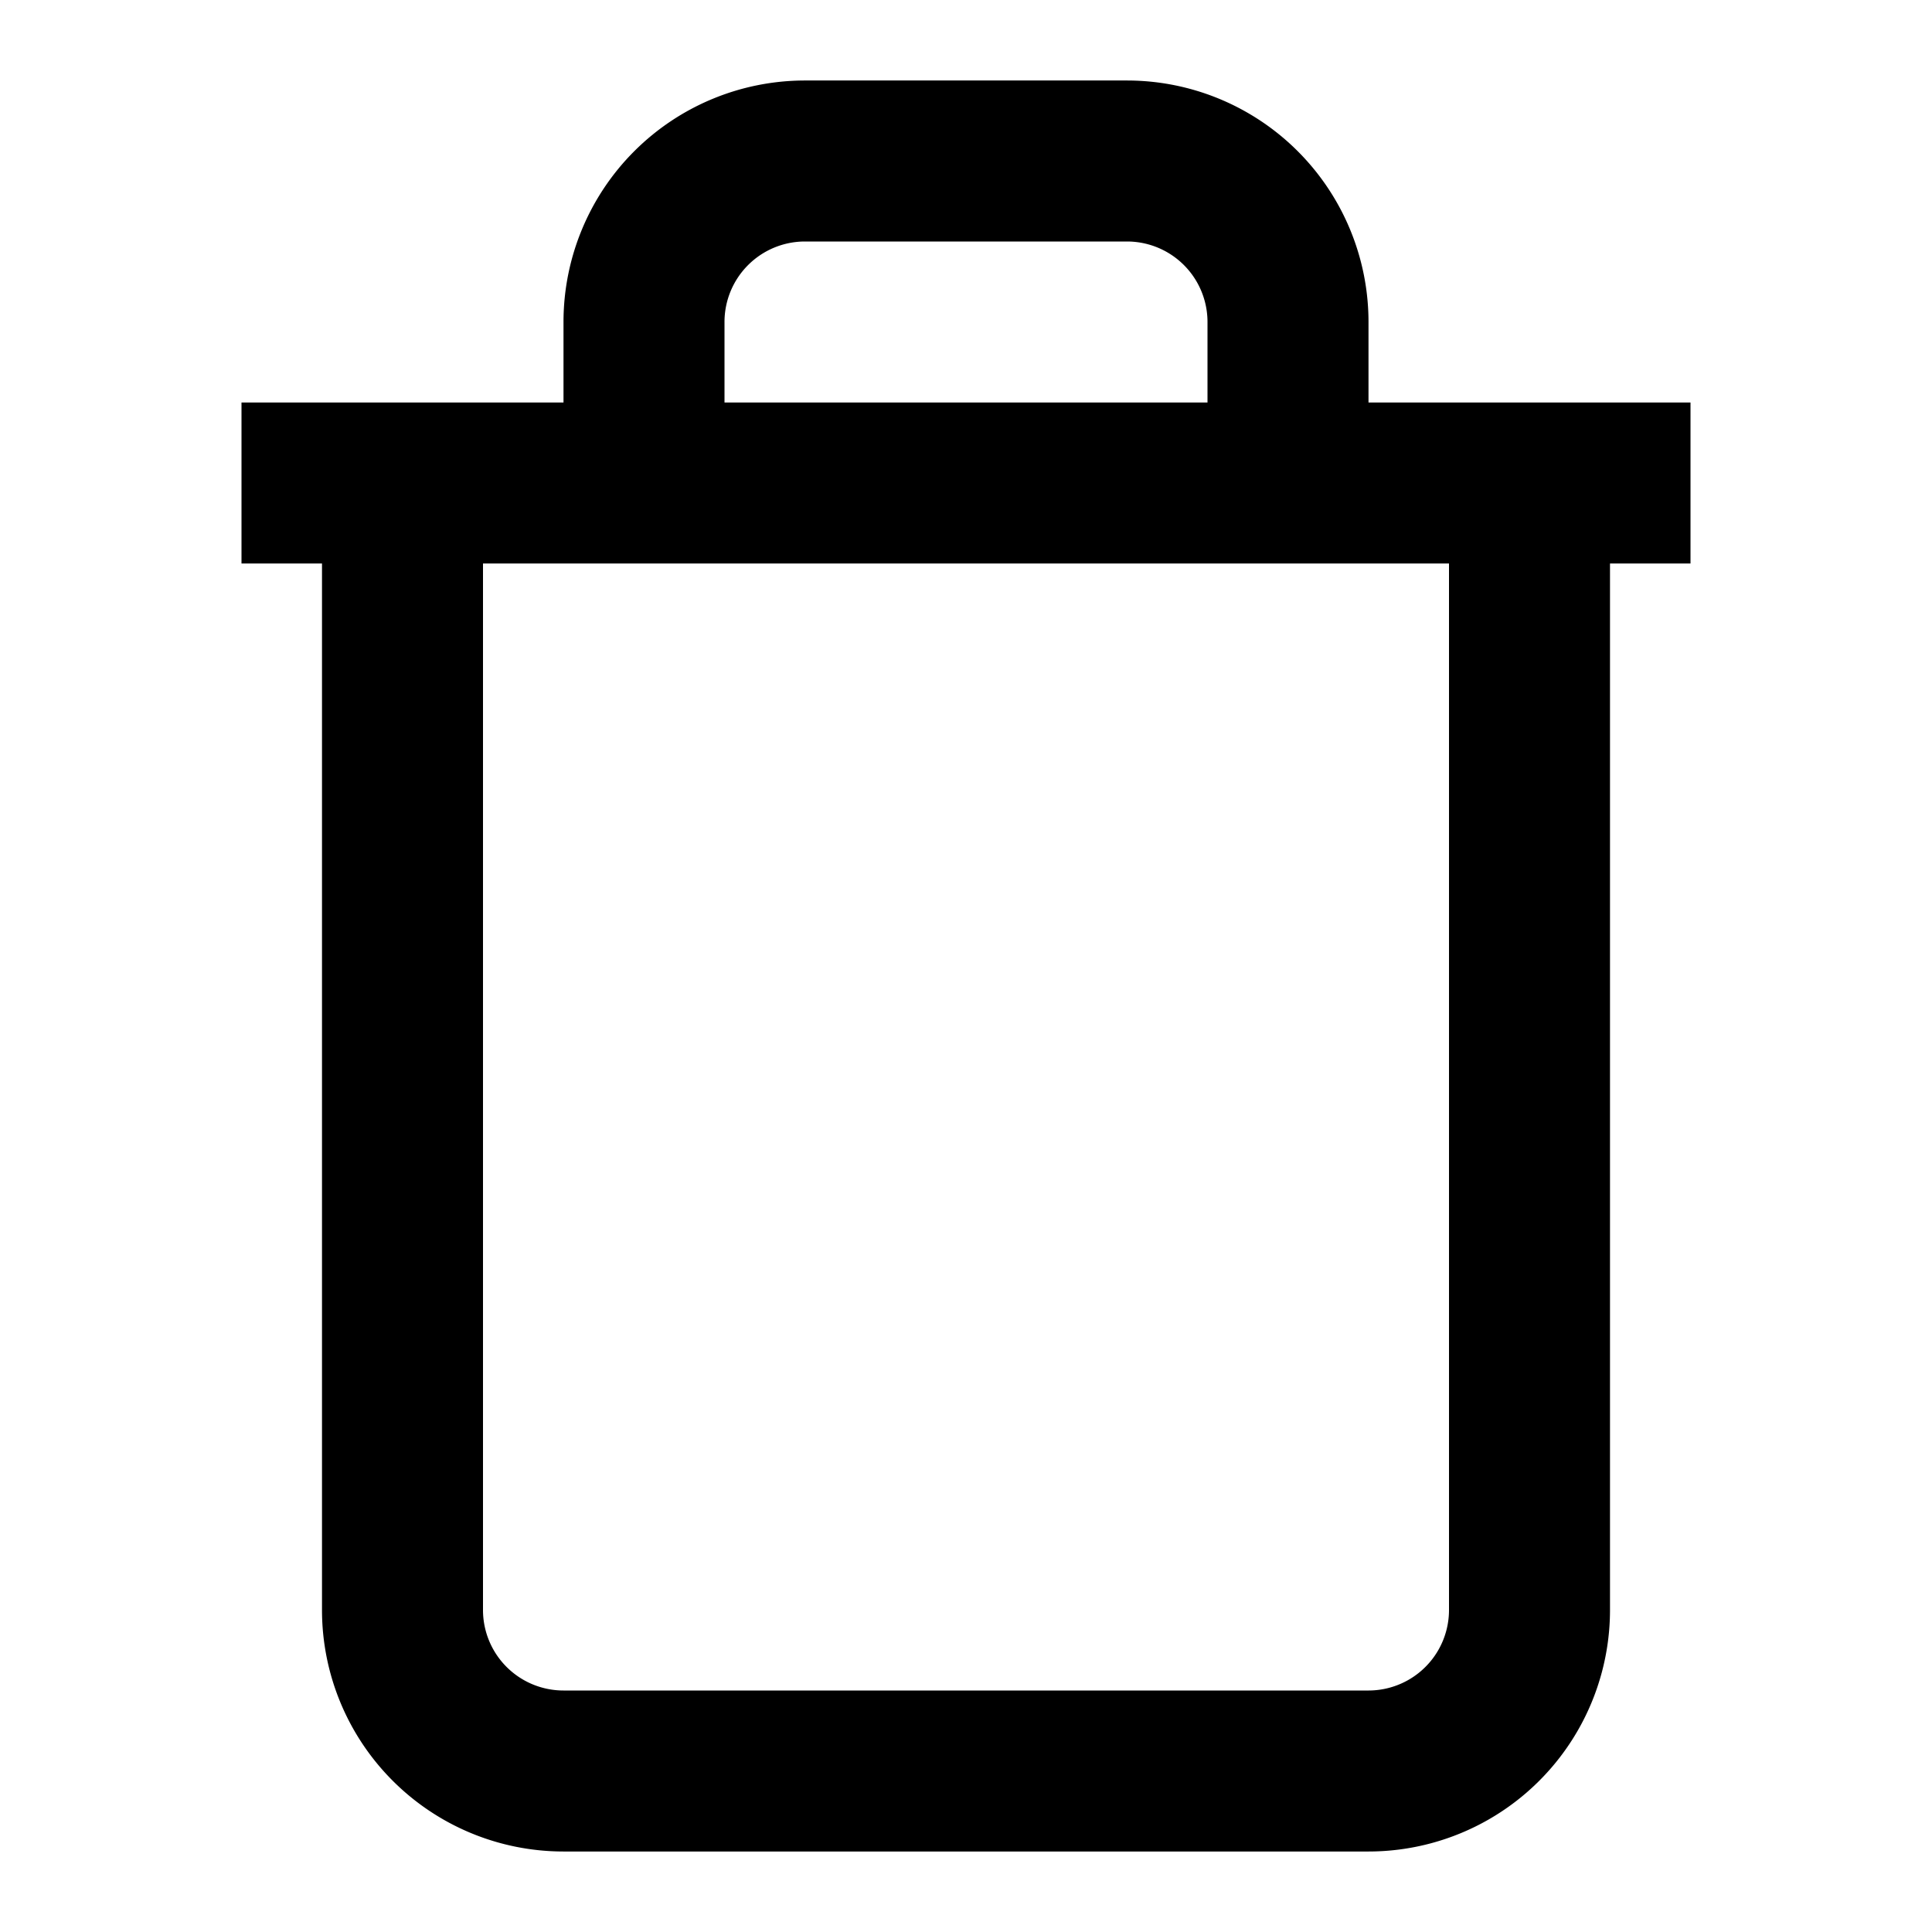 <svg width="16" height="16" viewBox="0 0 24 24" fill="none" stroke="currentColor" stroke-width="2" xmlns="http://www.w3.org/2000/svg">
  <polyline points="3 6 5 6 21 6"></polyline>
  <path d="M19 6v14a2 2 0 0 1-2 2H7a2 2 0 0 1-2-2V6"></path>
  <path d="M8 6V4a2 2 0 0 1 2-2h4a2 2 0 0 1 2 2v2"></path>
</svg>
